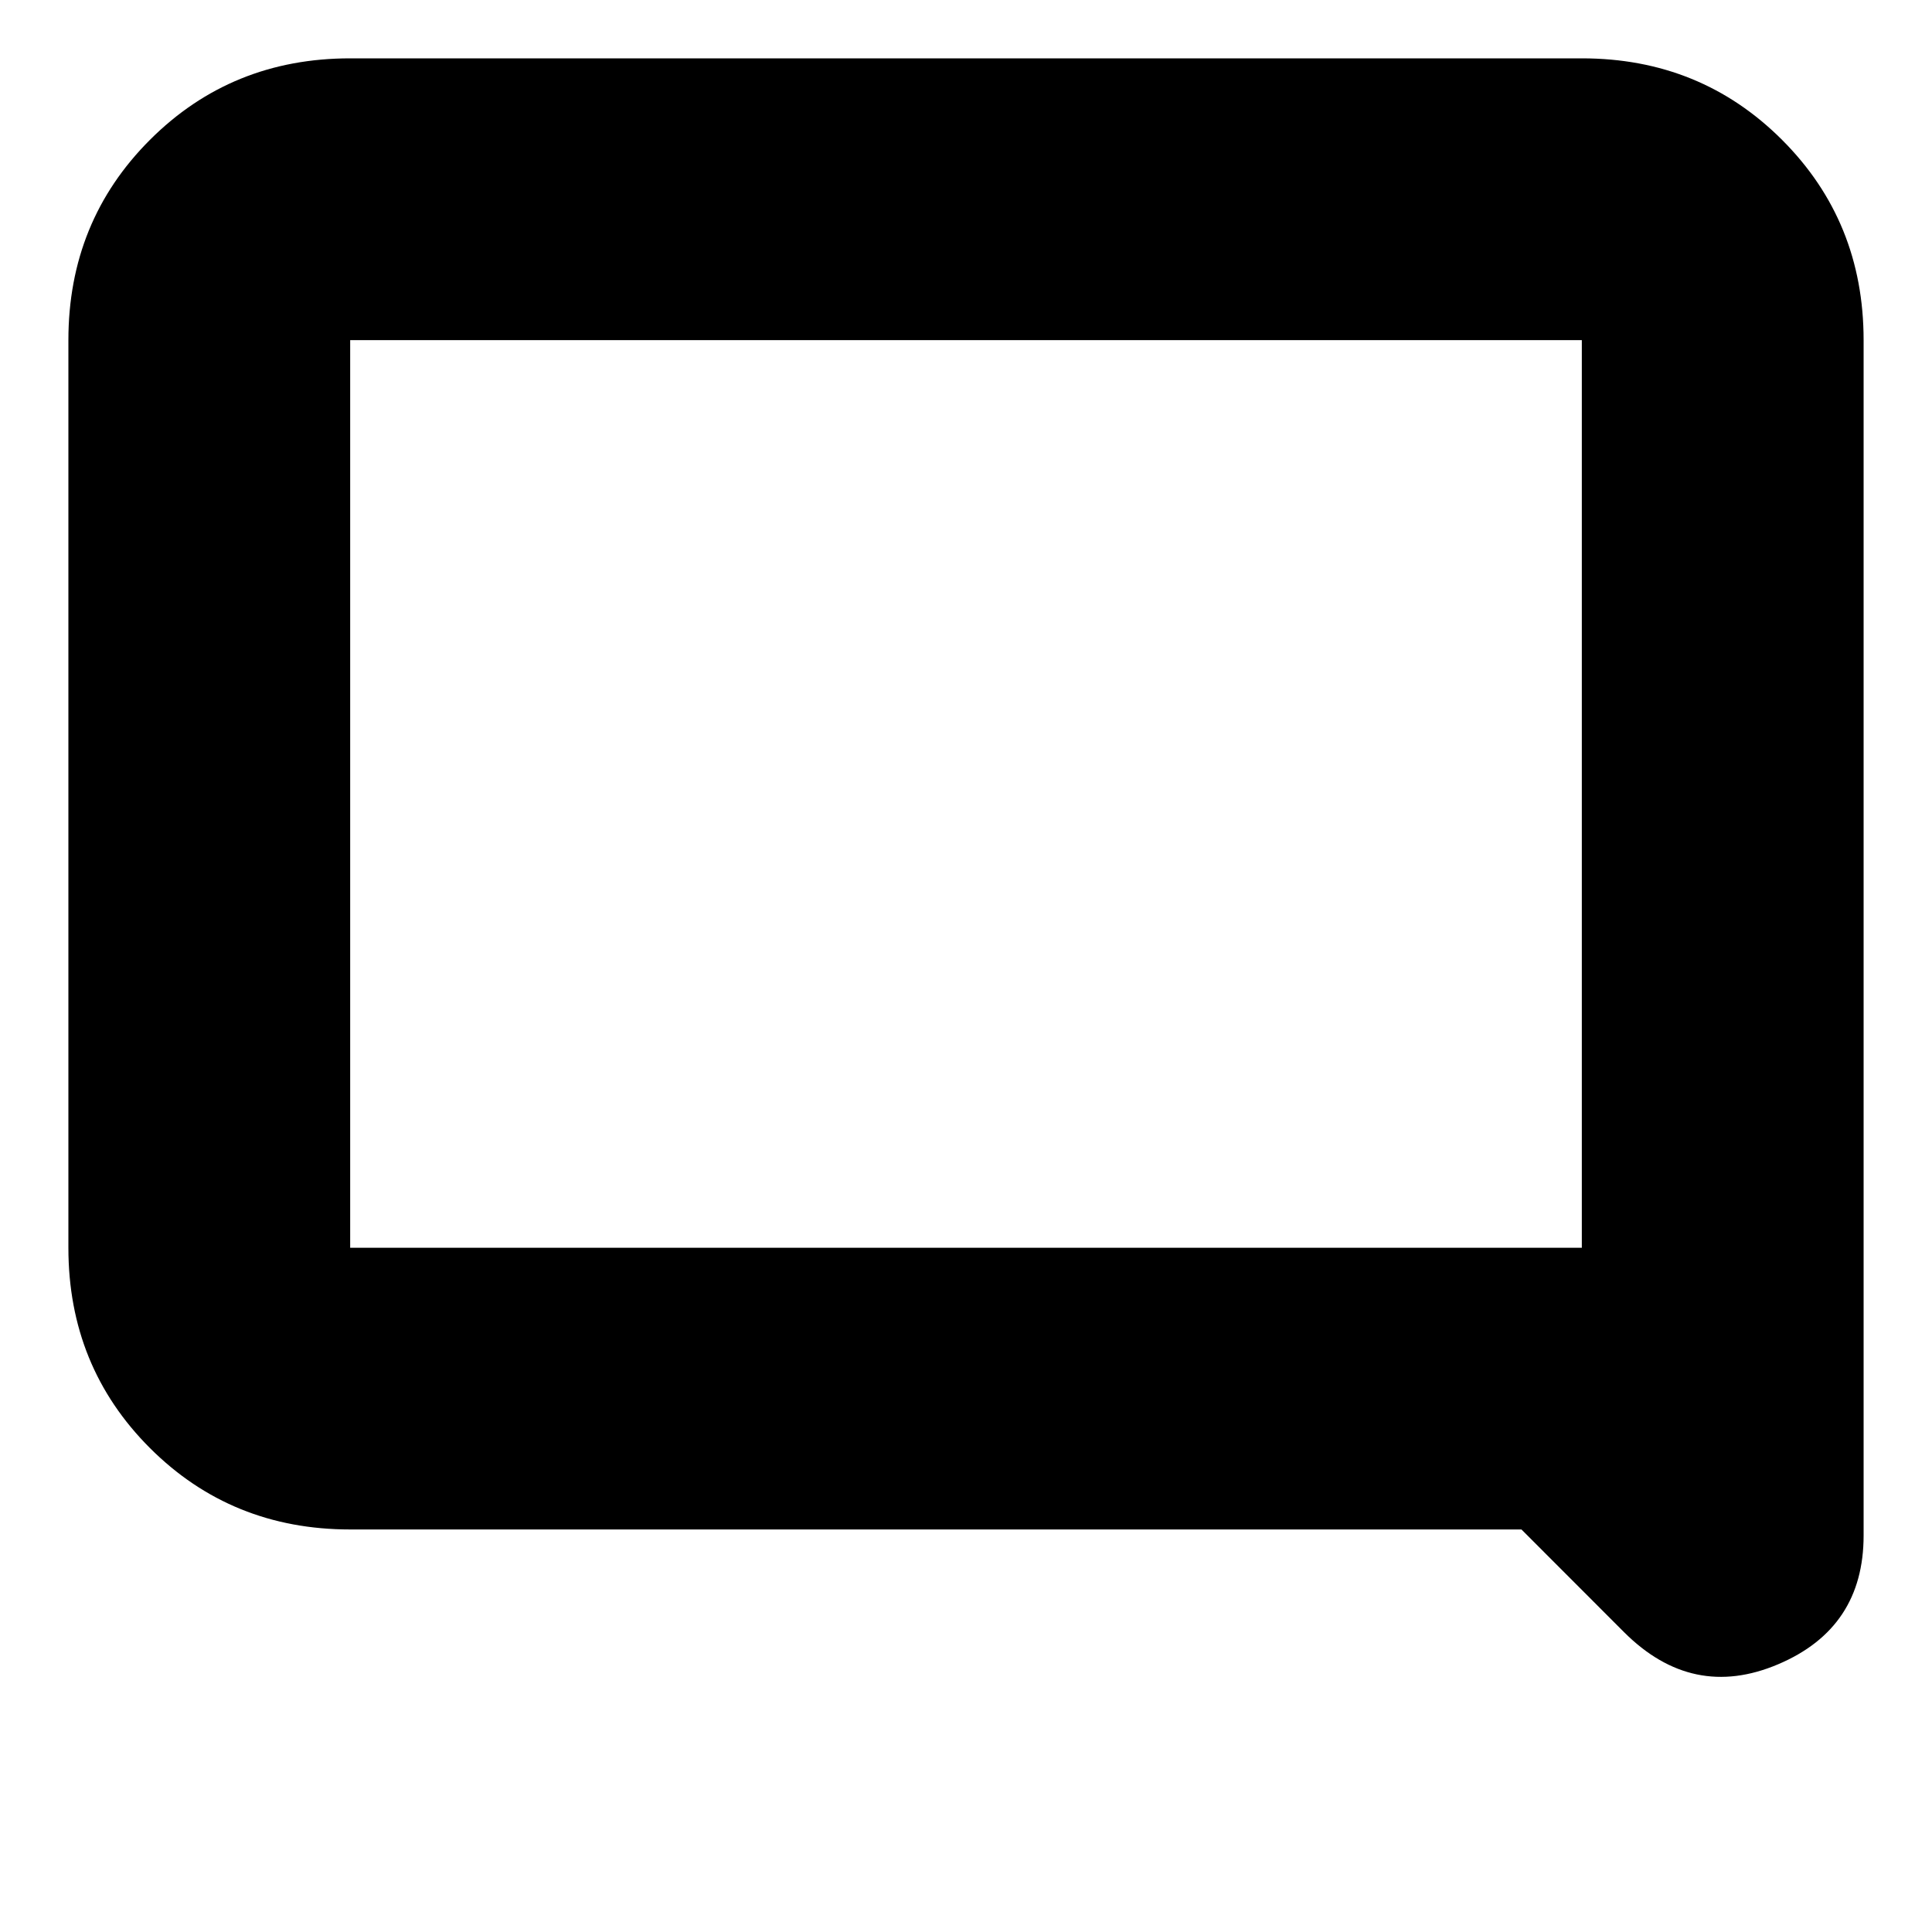 <svg xmlns="http://www.w3.org/2000/svg" height="20" width="20"><path d="M16.812 16.896 15.75 15.833H3.625Q2.396 15.833 1.552 14.99Q0.708 14.146 0.708 12.917V3.521Q0.708 2.292 1.552 1.448Q2.396 0.604 3.625 0.604H16.375Q17.604 0.604 18.448 1.448Q19.292 2.292 19.292 3.521V15.896Q19.292 16.854 18.406 17.229Q17.521 17.604 16.812 16.896ZM3.625 3.521V12.917Q3.625 12.917 3.625 12.917Q3.625 12.917 3.625 12.917H16.375V12.938V3.521Q16.375 3.521 16.375 3.521Q16.375 3.521 16.375 3.521H3.625Q3.625 3.521 3.625 3.521Q3.625 3.521 3.625 3.521ZM3.625 3.521V12.938V12.917Q3.625 12.917 3.625 12.917Q3.625 12.917 3.625 12.917V3.521Q3.625 3.521 3.625 3.521Q3.625 3.521 3.625 3.521Q3.625 3.521 3.625 3.521Q3.625 3.521 3.625 3.521Z"/></svg>